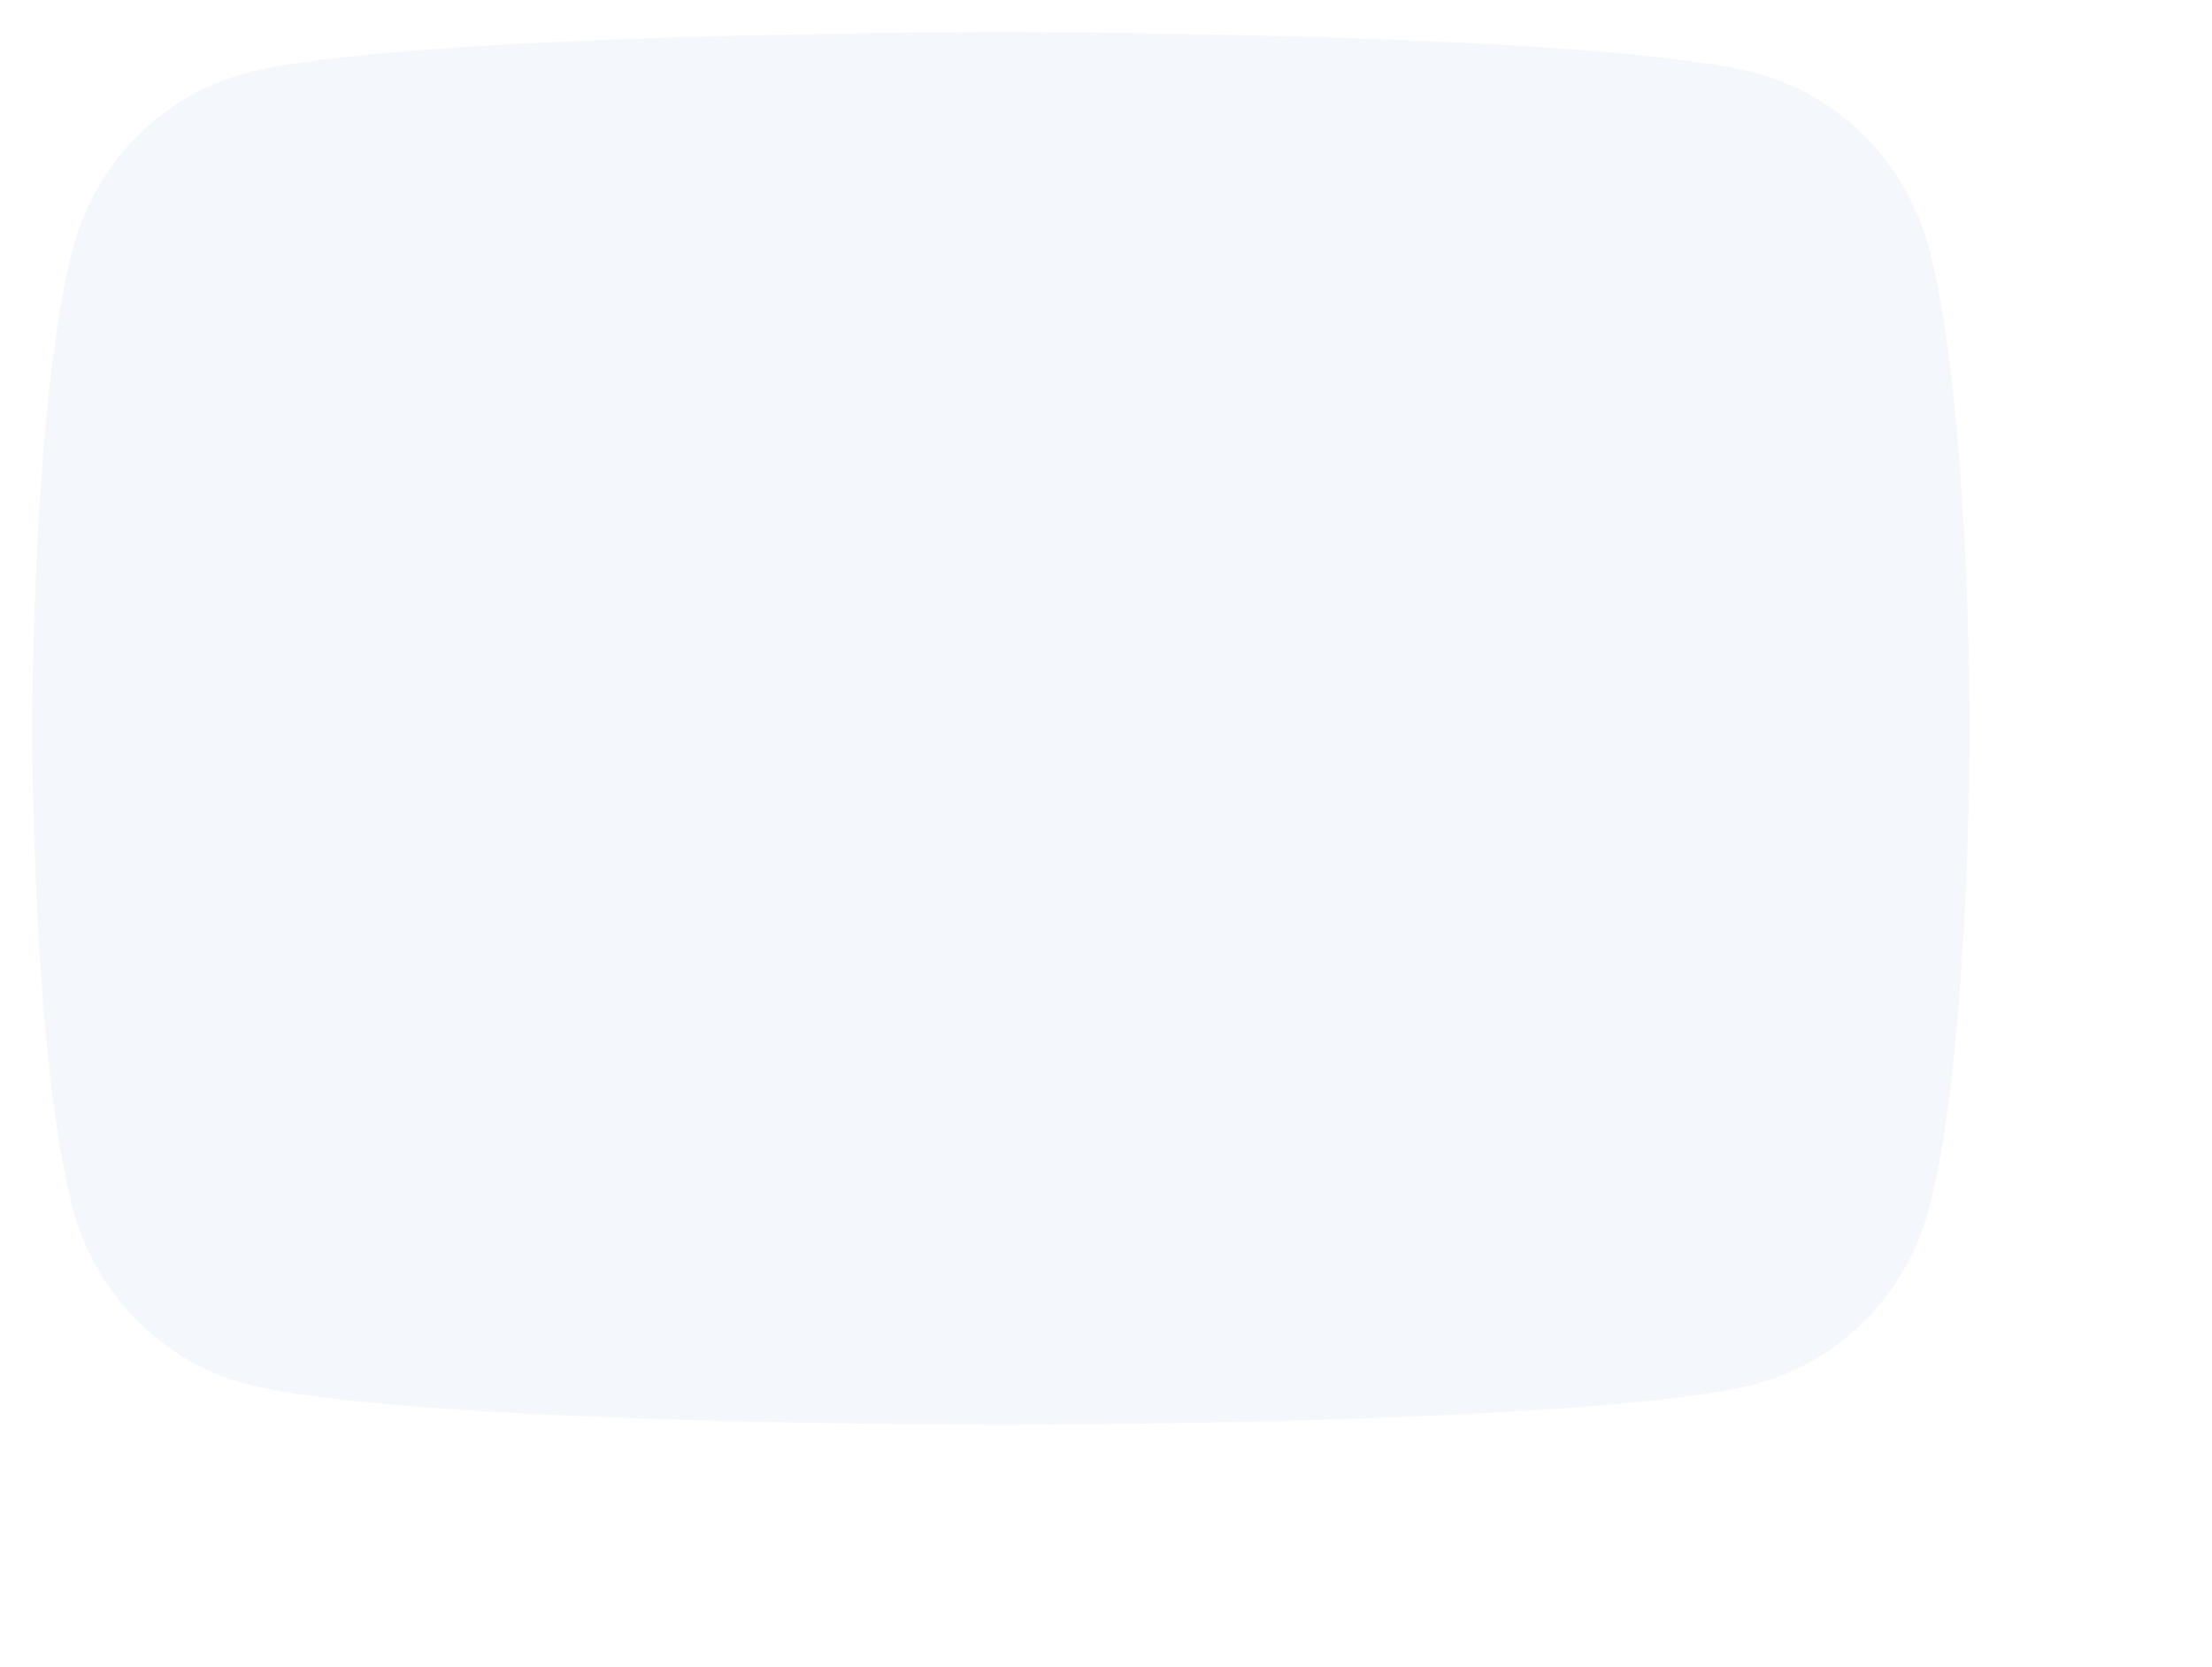 <svg width="69" height="52" viewBox="0 0 69 52" fill="none" xmlns="http://www.w3.org/2000/svg">
<g filter="url(#filter0_dii)">
<path d="M62.186 9.785C61.491 7.114 59.443 5.011 56.841 4.297C52.128 3 33.225 3 33.225 3C33.225 3 14.322 3 9.608 4.297C7.006 5.011 4.958 7.114 4.263 9.785C3 14.625 3 24.724 3 24.724C3 24.724 3 34.823 4.263 39.663C4.958 42.334 7.006 44.437 9.608 45.151C14.322 46.448 33.225 46.448 33.225 46.448C33.225 46.448 52.128 46.448 56.841 45.151C59.443 44.437 61.491 42.334 62.186 39.663C63.449 34.823 63.449 24.724 63.449 24.724C63.449 24.724 63.449 14.625 62.186 9.785Z" fill="#F4F8FC"/>
</g>
<g filter="url(#filter1_i)">
<path d="M27.556 35.113V16.223L42.669 25.668L27.556 35.113Z" fill="#F4F8FC"/>
</g>
<defs>
<filter id="filter0_dii" x="-2" y="-2" width="70.449" height="53.448" filterUnits="userSpaceOnUse" color-interpolation-filters="sRGB">
<feFlood flood-opacity="0" result="BackgroundImageFix"/>
<feColorMatrix in="SourceAlpha" type="matrix" values="0 0 0 0 0 0 0 0 0 0 0 0 0 0 0 0 0 0 127 0"/>
<feOffset dx="1" dy="1"/>
<feGaussianBlur stdDeviation="2"/>
<feColorMatrix type="matrix" values="0 0 0 0 0.851 0 0 0 0 0.89 0 0 0 0 0.937 0 0 0 0.5 0"/>
<feBlend mode="normal" in2="BackgroundImageFix" result="effect1_dropShadow"/>
<feBlend mode="normal" in="SourceGraphic" in2="effect1_dropShadow" result="shape"/>
<feColorMatrix in="SourceAlpha" type="matrix" values="0 0 0 0 0 0 0 0 0 0 0 0 0 0 0 0 0 0 127 0" result="hardAlpha"/>
<feOffset dx="3" dy="3"/>
<feGaussianBlur stdDeviation="5"/>
<feComposite in2="hardAlpha" operator="arithmetic" k2="-1" k3="1"/>
<feColorMatrix type="matrix" values="0 0 0 0 0.682 0 0 0 0 0.757 0 0 0 0 0.831 0 0 0 0.7 0"/>
<feBlend mode="normal" in2="shape" result="effect2_innerShadow"/>
<feColorMatrix in="SourceAlpha" type="matrix" values="0 0 0 0 0 0 0 0 0 0 0 0 0 0 0 0 0 0 127 0" result="hardAlpha"/>
<feOffset dx="-6" dy="-6"/>
<feGaussianBlur stdDeviation="2.5"/>
<feComposite in2="hardAlpha" operator="arithmetic" k2="-1" k3="1"/>
<feColorMatrix type="matrix" values="0 0 0 0 1 0 0 0 0 1 0 0 0 0 1 0 0 0 1 0"/>
<feBlend mode="normal" in2="effect2_innerShadow" result="effect3_innerShadow"/>
</filter>
<filter id="filter1_i" x="27.556" y="16.223" width="18.112" height="21.89" filterUnits="userSpaceOnUse" color-interpolation-filters="sRGB">
<feFlood flood-opacity="0" result="BackgroundImageFix"/>
<feBlend mode="normal" in="SourceGraphic" in2="BackgroundImageFix" result="shape"/>
<feColorMatrix in="SourceAlpha" type="matrix" values="0 0 0 0 0 0 0 0 0 0 0 0 0 0 0 0 0 0 127 0" result="hardAlpha"/>
<feOffset dx="3" dy="3"/>
<feGaussianBlur stdDeviation="1.5"/>
<feComposite in2="hardAlpha" operator="arithmetic" k2="-1" k3="1"/>
<feColorMatrix type="matrix" values="0 0 0 0 0.751 0 0 0 0 0.813 0 0 0 0 0.875 0 0 0 0.7 0"/>
<feBlend mode="normal" in2="shape" result="effect1_innerShadow"/>
</filter>
</defs>
</svg>
